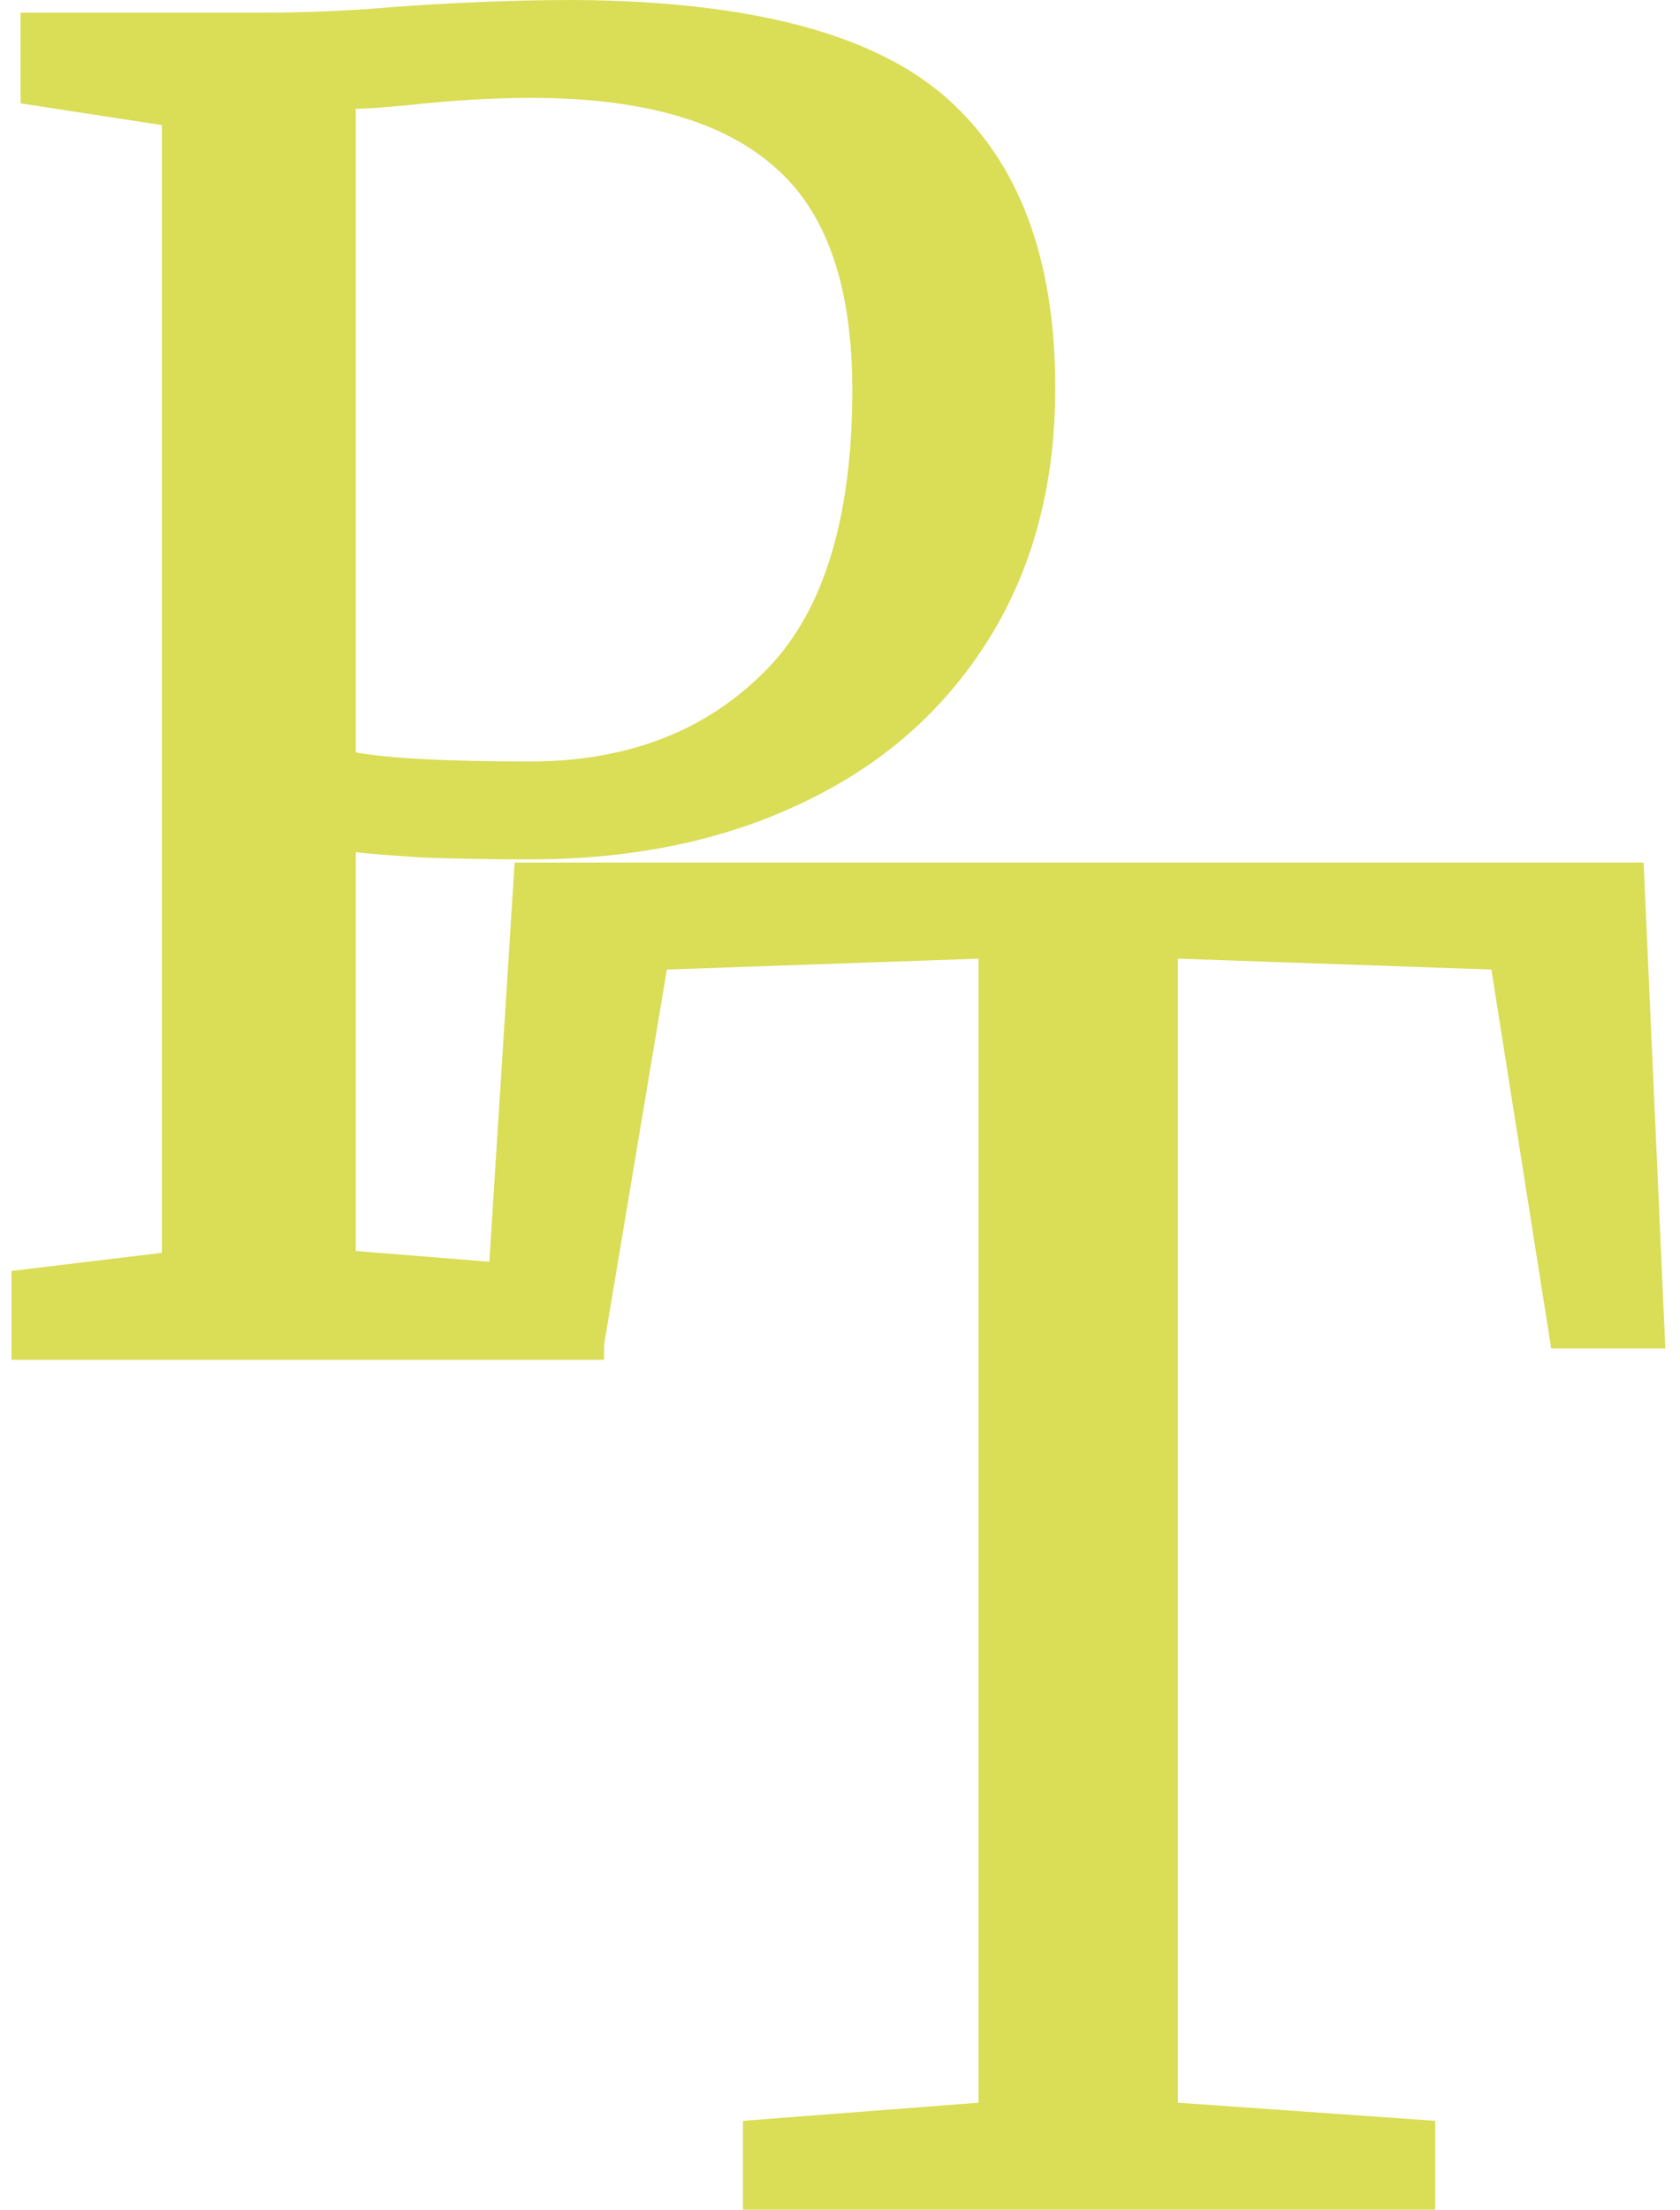 <svg width="89" height="117" viewBox="0 0 89 117" fill="none" xmlns="http://www.w3.org/2000/svg">
<path d="M8.576 6.624L1.088 5.472V0.672H13.856C16.16 0.672 18.432 0.576 20.672 0.384C24.128 0.128 27.392 0 30.464 0C39.744 0.064 46.304 1.792 50.144 5.184C53.984 8.576 55.904 13.696 55.904 20.544C55.904 25.664 54.72 30.112 52.352 33.888C49.984 37.664 46.688 40.544 42.464 42.528C38.304 44.512 33.504 45.504 28.064 45.504C26.208 45.504 24.32 45.472 22.4 45.408C20.48 45.28 19.296 45.184 18.848 45.12V66.24L32 67.296V72H0.608V67.296L8.576 66.336V6.624ZM18.848 39.84C20.64 40.16 23.712 40.32 28.064 40.32C33.12 40.32 37.216 38.784 40.352 35.712C43.552 32.64 45.152 27.616 45.152 20.64C45.152 15.136 43.776 11.2 41.024 8.832C38.272 6.4 33.984 5.184 28.16 5.184C26.112 5.184 23.936 5.312 21.632 5.568C20.224 5.696 19.296 5.76 18.848 5.76V39.84Z" fill="#DADD56"/>
<path d="M51.84 50.76L35.328 51.336L31.968 71.4H25.632L27.264 45.672H87.072L88.224 71.4H82.176L79.008 51.336L62.4 50.76V111.336L76.032 112.296V117H39.36V112.296L51.84 111.336V50.76Z" fill="#DADD56"/>
</svg>
